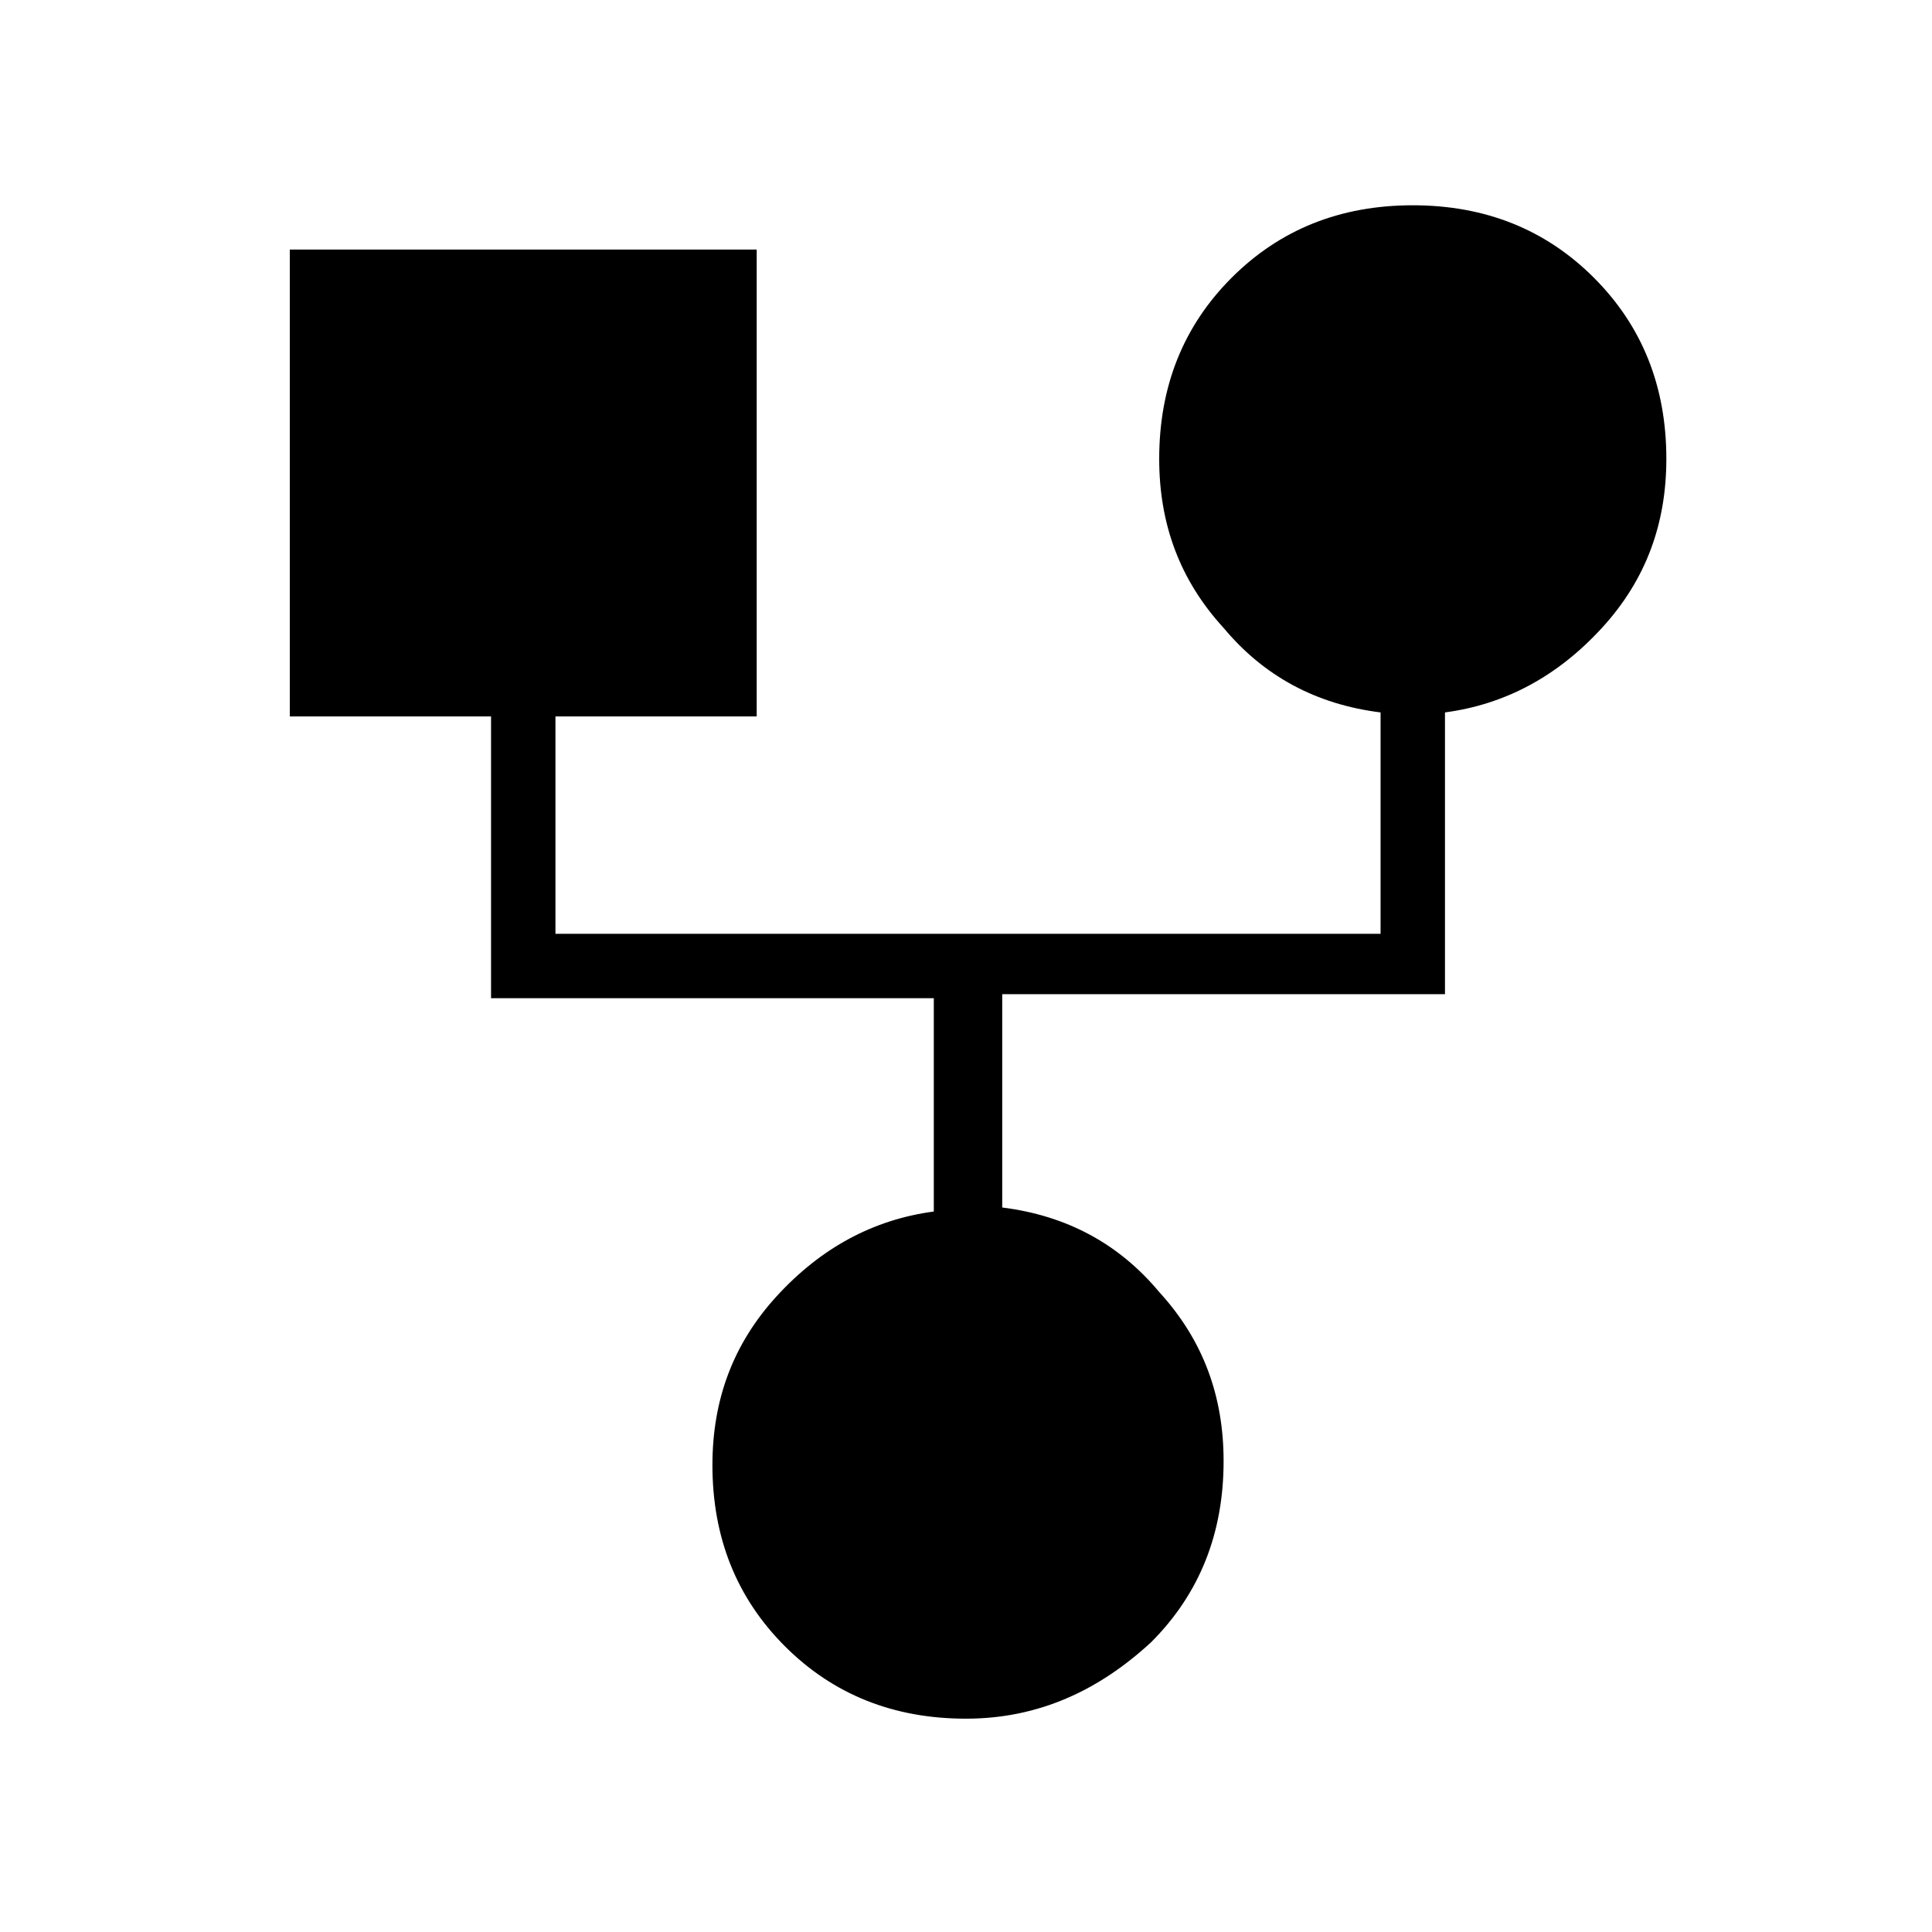 <?xml version="1.0" encoding="utf-8"?>
<!-- Generator: Adobe Illustrator 26.3.1, SVG Export Plug-In . SVG Version: 6.00 Build 0)  -->
<svg version="1.1" id="Слой_1" xmlns="http://www.w3.org/2000/svg" xmlns:xlink="http://www.w3.org/1999/xlink" x="0px" y="0px"
	 viewBox="0 0 48 48" style="enable-background:new 0 0 48 48;" xml:space="preserve">
<path d="M24,42.7c-1.8,0-3.3-0.6-4.5-1.8s-1.8-2.7-1.8-4.5c0-1.6,0.5-3,1.6-4.2s2.4-1.9,3.9-2.1v-5.3h-11v-7h-5V6.2h11.6v11.6h-5
	v5.4h20.5v-5.5c-1.6-0.2-2.9-0.9-3.9-2.1c-1.1-1.2-1.6-2.6-1.6-4.2c0-1.8,0.6-3.3,1.8-4.5c1.2-1.2,2.7-1.8,4.5-1.8s3.3,0.6,4.5,1.8
	s1.8,2.7,1.8,4.5c0,1.6-0.5,3-1.6,4.2s-2.4,1.9-3.9,2.1v7h-11V30c1.6,0.2,2.9,0.9,3.9,2.1c1.1,1.2,1.6,2.6,1.6,4.2
	c0,1.8-0.6,3.3-1.8,4.5C27.3,42,25.8,42.7,24,42.7z"/>
</svg>
